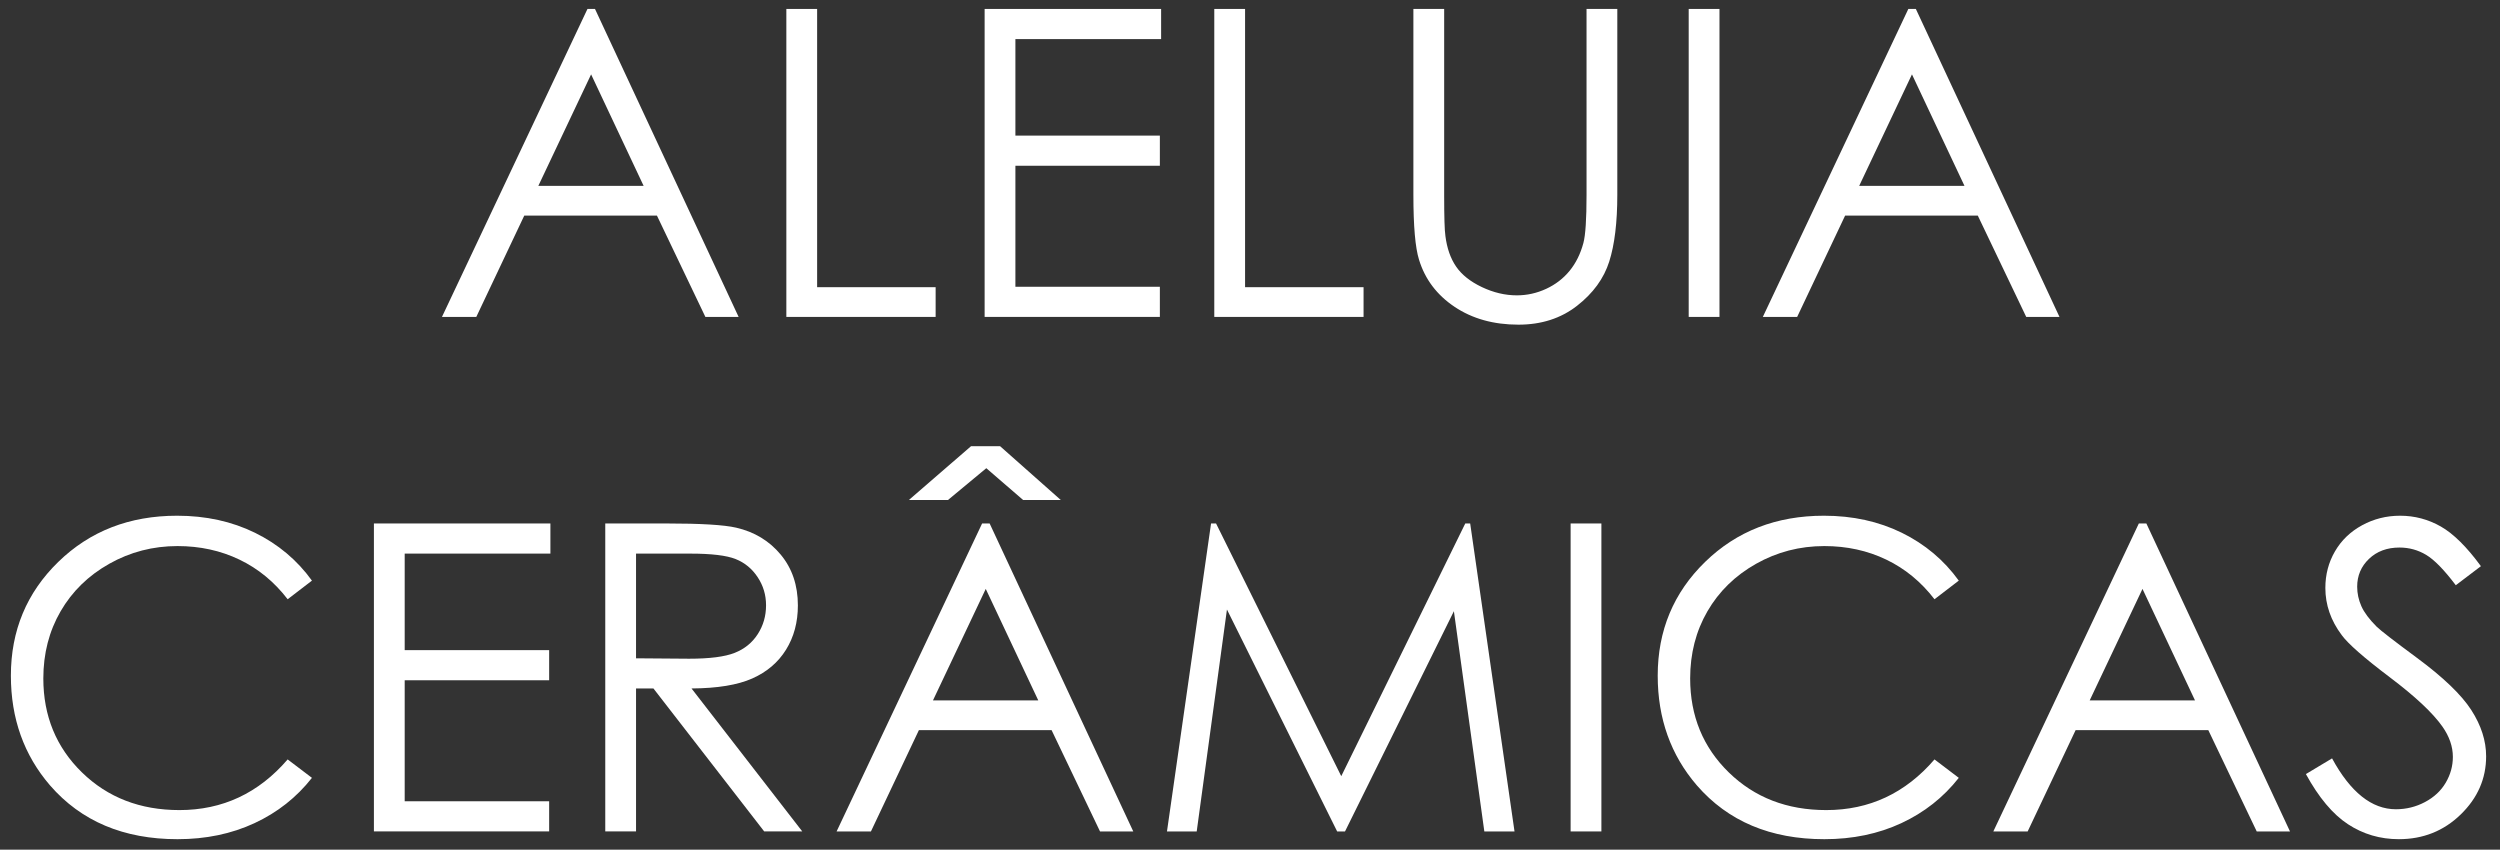 <?xml version="1.0" encoding="utf-8"?>
<!-- Generator: Adobe Illustrator 16.0.0, SVG Export Plug-In . SVG Version: 6.00 Build 0)  -->
<!DOCTYPE svg PUBLIC "-//W3C//DTD SVG 1.1//EN" "http://www.w3.org/Graphics/SVG/1.1/DTD/svg11.dtd">
<svg version="1.1" id="Layer_1" xmlns="http://www.w3.org/2000/svg" xmlns:xlink="http://www.w3.org/1999/xlink" x="0px" y="0px"
	 width="841.89px" height="286.14px" viewBox="0 0 841.89 286.14" enable-background="new 0 0 841.89 286.14" xml:space="preserve">
<rect x="0" y="0" width="841.89" height="286.14" fill="#333333" stroke="none"/>
<g>
	<path fill="#FFFFFF" d="M200.368,3.013l48.366,103.712h-11.193l-16.315-34.124h-44.675l-16.156,34.124h-11.562l49-103.712H200.368z
		 M199.059,25.045l-17.773,37.544h35.458L199.059,25.045z"/>
	<path fill="#FFFFFF" d="M264.809,3.013h10.364v93.701h39.906v10.011h-50.27V3.013z"/>
	<path fill="#FFFFFF" d="M331.577,3.013h59.436v10.153h-49.071v32.501h48.647v10.153h-48.647v40.751h48.647v10.151h-59.011V3.013z"
		/>
	<path fill="#FFFFFF" d="M408.918,3.013h10.367v93.701h39.902v10.011h-50.269V3.013z"/>
	<path fill="#FFFFFF" d="M475.966,3.013h10.364v62.608c0,7.427,0.141,12.057,0.423,13.889c0.52,4.09,1.715,7.507,3.596,10.257
		c1.879,2.75,4.773,5.054,8.672,6.909c3.903,1.856,7.824,2.786,11.774,2.786c3.433,0,6.723-0.73,9.871-2.186
		c3.146-1.456,5.778-3.479,7.895-6.062c2.115-2.586,3.668-5.711,4.653-9.378c0.706-2.631,1.061-8.036,1.061-16.215V3.013h10.363
		v62.608c0,9.26-0.905,16.744-2.716,22.455s-5.429,10.682-10.856,14.912c-5.43,4.231-11.999,6.346-19.708,6.346
		c-8.365,0-15.531-1.999-21.503-5.994c-5.969-3.994-9.964-9.283-11.986-15.864c-1.267-4.042-1.902-11.326-1.902-21.856V3.013z"/>
	<path fill="#FFFFFF" d="M568.679,3.013h10.364v103.712h-10.364V3.013z"/>
	<path fill="#FFFFFF" d="M645.173,3.013l48.369,103.712h-11.199l-16.311-34.124h-44.677l-16.154,34.124h-11.559l49-103.712H645.173z
		 M643.865,25.045l-17.773,37.544h35.457L643.865,25.045z"/>
	<path fill="#FFFFFF" d="M105.05,195.53l-8.178,6.271c-4.513-5.87-9.931-10.325-16.251-13.353
		c-6.322-3.033-13.266-4.555-20.833-4.555c-8.274,0-15.935,1.988-22.986,5.96c-7.05,3.973-12.514,9.31-16.393,16.005
		c-3.877,6.696-5.817,14.232-5.817,22.598c0,12.641,4.335,23.197,13.008,31.657c8.671,8.457,19.612,12.688,32.819,12.688
		c14.524,0,26.674-5.688,36.451-17.061l8.178,6.206c-5.17,6.582-11.621,11.667-19.353,15.263
		c-7.731,3.594-16.369,5.393-25.909,5.393c-18.143,0-32.456-6.04-42.938-18.119c-8.79-10.199-13.183-22.513-13.183-36.944
		c0-15.181,5.321-27.957,15.968-38.321c10.644-10.363,23.984-15.546,40.011-15.546c9.682,0,18.424,1.915,26.227,5.745
		C93.673,183.25,100.068,188.622,105.05,195.53z"/>
	<path fill="#FFFFFF" d="M125.918,176.281h59.435v10.152h-49.07v32.502h48.648v10.153h-48.648v40.75h48.648v10.148h-59.012V176.281z
		"/>
	<path fill="#FFFFFF" d="M203.824,176.281h20.658c11.516,0,19.318,0.47,23.407,1.41c6.157,1.418,11.164,4.435,15.018,9.074
		c3.855,4.638,5.783,10.34,5.783,17.117c0,5.648-1.328,10.614-3.985,14.898c-2.656,4.28-6.451,7.517-11.386,9.705
		c-4.936,2.189-11.751,3.307-20.447,3.357l37.298,48.147h-12.82l-37.303-48.147h-5.856v48.147h-10.365V176.281L203.824,176.281z
		 M214.188,186.433v35.254l17.867,0.139c6.921,0,12.04-0.655,15.359-1.974c3.32-1.317,5.91-3.418,7.767-6.311
		c1.862-2.89,2.792-6.122,2.792-9.694c0-3.479-0.941-6.638-2.827-9.48c-1.88-2.844-4.354-4.879-7.415-6.1
		c-3.062-1.222-8.144-1.834-15.252-1.834H214.188L214.188,186.433z"/>
	<path fill="#FFFFFF" d="M333.268,176.281l48.366,103.71H370.44l-16.315-34.124h-44.675l-16.157,34.124H281.73l49.001-103.71
		H333.268z M326.993,150.267h9.8l20.446,18.119h-12.683l-12.414-10.719l-12.92,10.719h-13.167L326.993,150.267z M331.958,198.315
		l-17.773,37.543h35.457L331.958,198.315z"/>
	<path fill="#FFFFFF" d="M392.986,279.991l14.844-103.706h1.687l42.16,85.098l41.758-85.098h1.66l14.926,103.706h-10.164
		l-10.249-74.167l-36.667,74.167h-2.646l-37.112-74.732l-10.186,74.732H392.986z"/>
	<path fill="#FFFFFF" d="M528.915,176.281h10.364v103.71h-10.364V176.281z"/>
	<path fill="#FFFFFF" d="M659.63,195.53l-8.18,6.271c-4.512-5.87-9.929-10.325-16.252-13.353
		c-6.318-3.033-13.265-4.555-20.832-4.555c-8.275,0-15.936,1.988-22.986,5.96c-7.046,3.973-12.514,9.31-16.393,16.005
		c-3.876,6.7-5.814,14.232-5.814,22.598c0,12.641,4.334,23.197,13.007,31.657c8.677,8.457,19.611,12.688,32.822,12.688
		c14.521,0,26.669-5.688,36.452-17.061l8.18,6.206c-5.171,6.582-11.629,11.667-19.357,15.263
		c-7.729,3.594-16.367,5.393-25.906,5.393c-18.143,0-32.457-6.04-42.939-18.119c-8.788-10.199-13.188-22.513-13.188-36.944
		c0-15.181,5.325-27.957,15.971-38.321c10.649-10.363,23.983-15.546,40.011-15.546c9.682,0,18.425,1.915,26.227,5.745
		C648.253,183.25,654.644,188.622,659.63,195.53z"/>
	<path fill="#FFFFFF" d="M722.801,176.281l48.368,103.71h-11.204l-16.309-34.124h-44.675l-16.154,34.124h-11.562l49-103.71H722.801z
		 M721.496,198.315l-17.777,37.543h35.461L721.496,198.315z"/>
	<path fill="#FFFFFF" d="M776.525,260.673l8.811-5.286c6.207,11.42,13.374,17.134,21.503,17.134c3.479,0,6.746-0.81,9.802-2.431
		c3.055-1.623,5.383-3.796,6.981-6.523c1.596-2.728,2.396-5.618,2.396-8.673c0-3.475-1.175-6.885-3.523-10.221
		c-3.244-4.605-9.163-10.153-17.77-16.642c-8.646-6.534-14.028-11.258-16.145-14.171c-3.668-4.889-5.501-10.179-5.501-15.865
		c0-4.513,1.082-8.623,3.244-12.337c2.161-3.714,5.204-6.639,9.131-8.776c3.926-2.139,8.191-3.21,12.796-3.21
		c4.889,0,9.459,1.21,13.712,3.63c4.257,2.427,8.757,6.877,13.505,13.361l-8.462,6.415c-3.903-5.17-7.229-8.576-9.975-10.222
		c-2.751-1.646-5.749-2.47-8.993-2.47c-4.181,0-7.601,1.271-10.256,3.811c-2.654,2.535-3.983,5.66-3.983,9.374
		c0,2.257,0.469,4.442,1.409,6.557c0.94,2.116,2.655,4.42,5.147,6.908c1.36,1.318,5.829,4.773,13.396,10.368
		c8.978,6.623,15.134,12.525,18.47,17.697c3.334,5.17,5.002,10.363,5.002,15.579c0,7.521-2.852,14.052-8.564,19.6
		c-5.711,5.548-12.656,8.318-20.832,8.318c-6.297,0-12.007-1.68-17.134-5.039C785.571,274.201,780.848,268.571,776.525,260.673z"/>
</g>
</svg>
